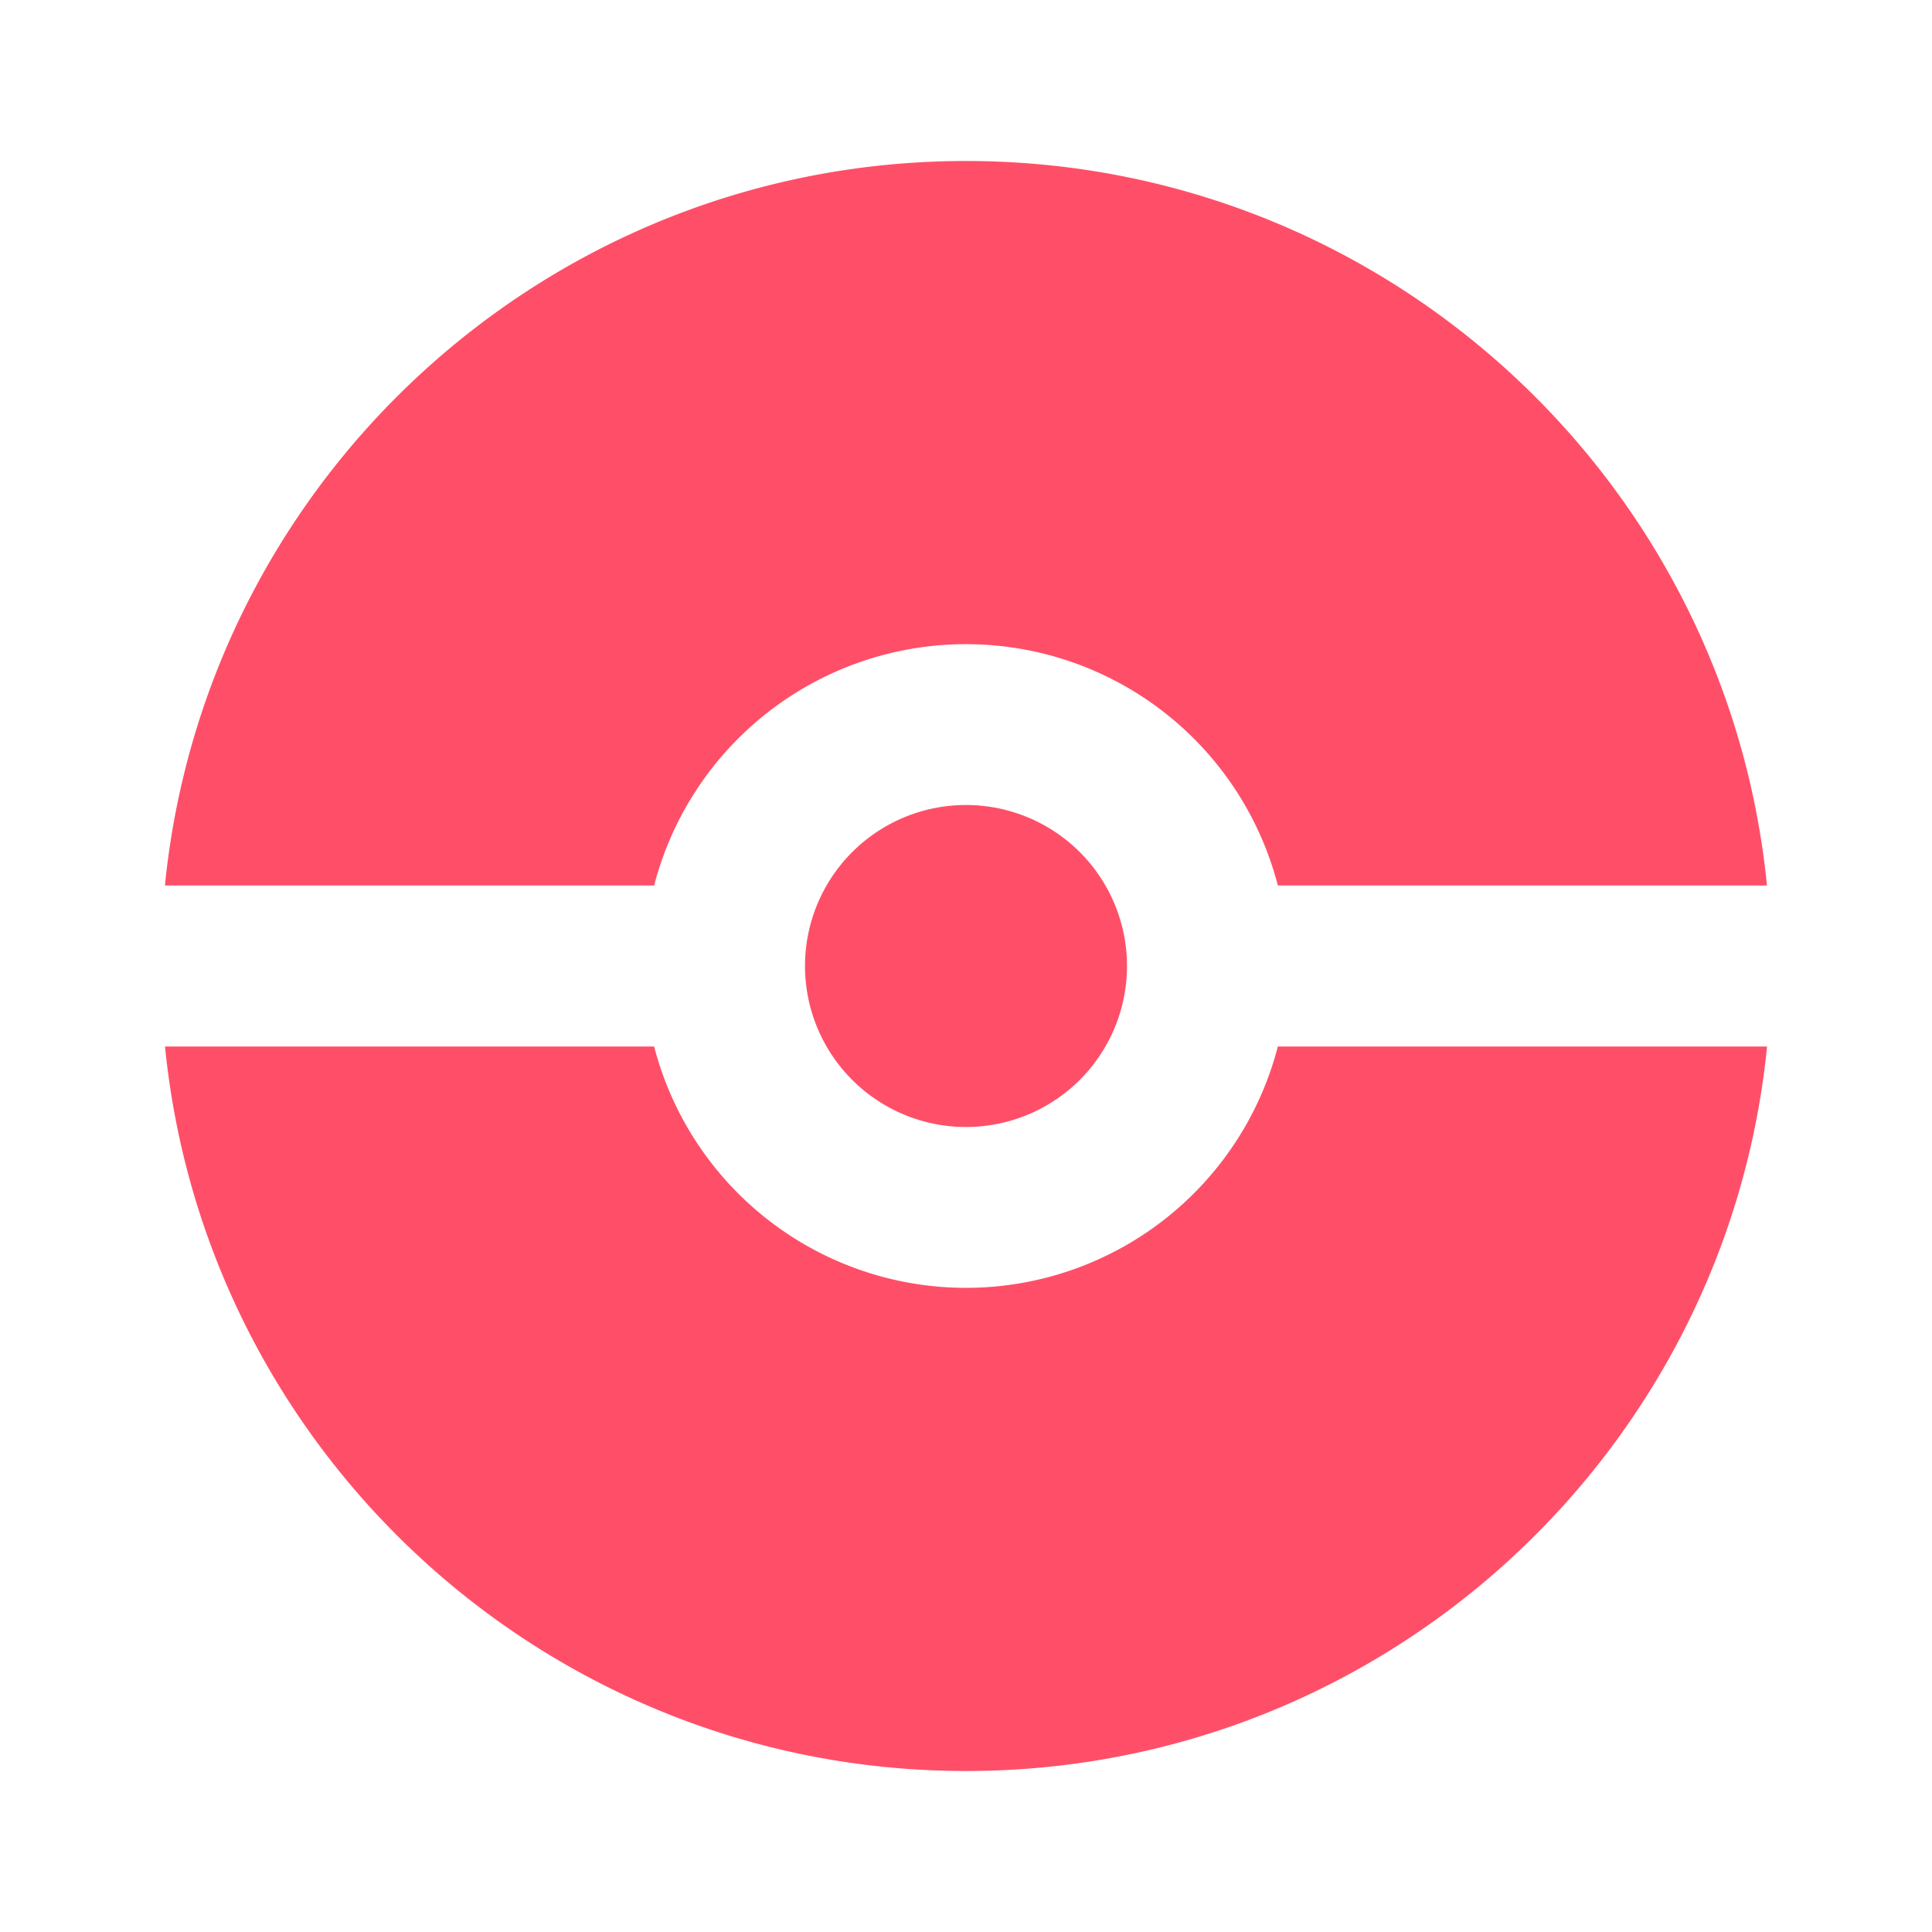 <svg xmlns="http://www.w3.org/2000/svg" width="24" height="24" fill="none"><path fill="#FF4F68" d="M15.874 13h6.077c-.502 5.053-4.766 9-9.951 9s-9.449-3.947-9.95-9h6.076a4.002 4.002 0 0 0 7.748 0M12 2c5.185 0 9.449 3.947 9.95 9h-6.076a4.002 4.002 0 0 0-7.748 0H2.049C2.551 5.947 6.815 2 12 2"/><path fill="#FF4F68" d="M12 14a2 2 0 1 0 0-4 2 2 0 0 0 0 4"/></svg>